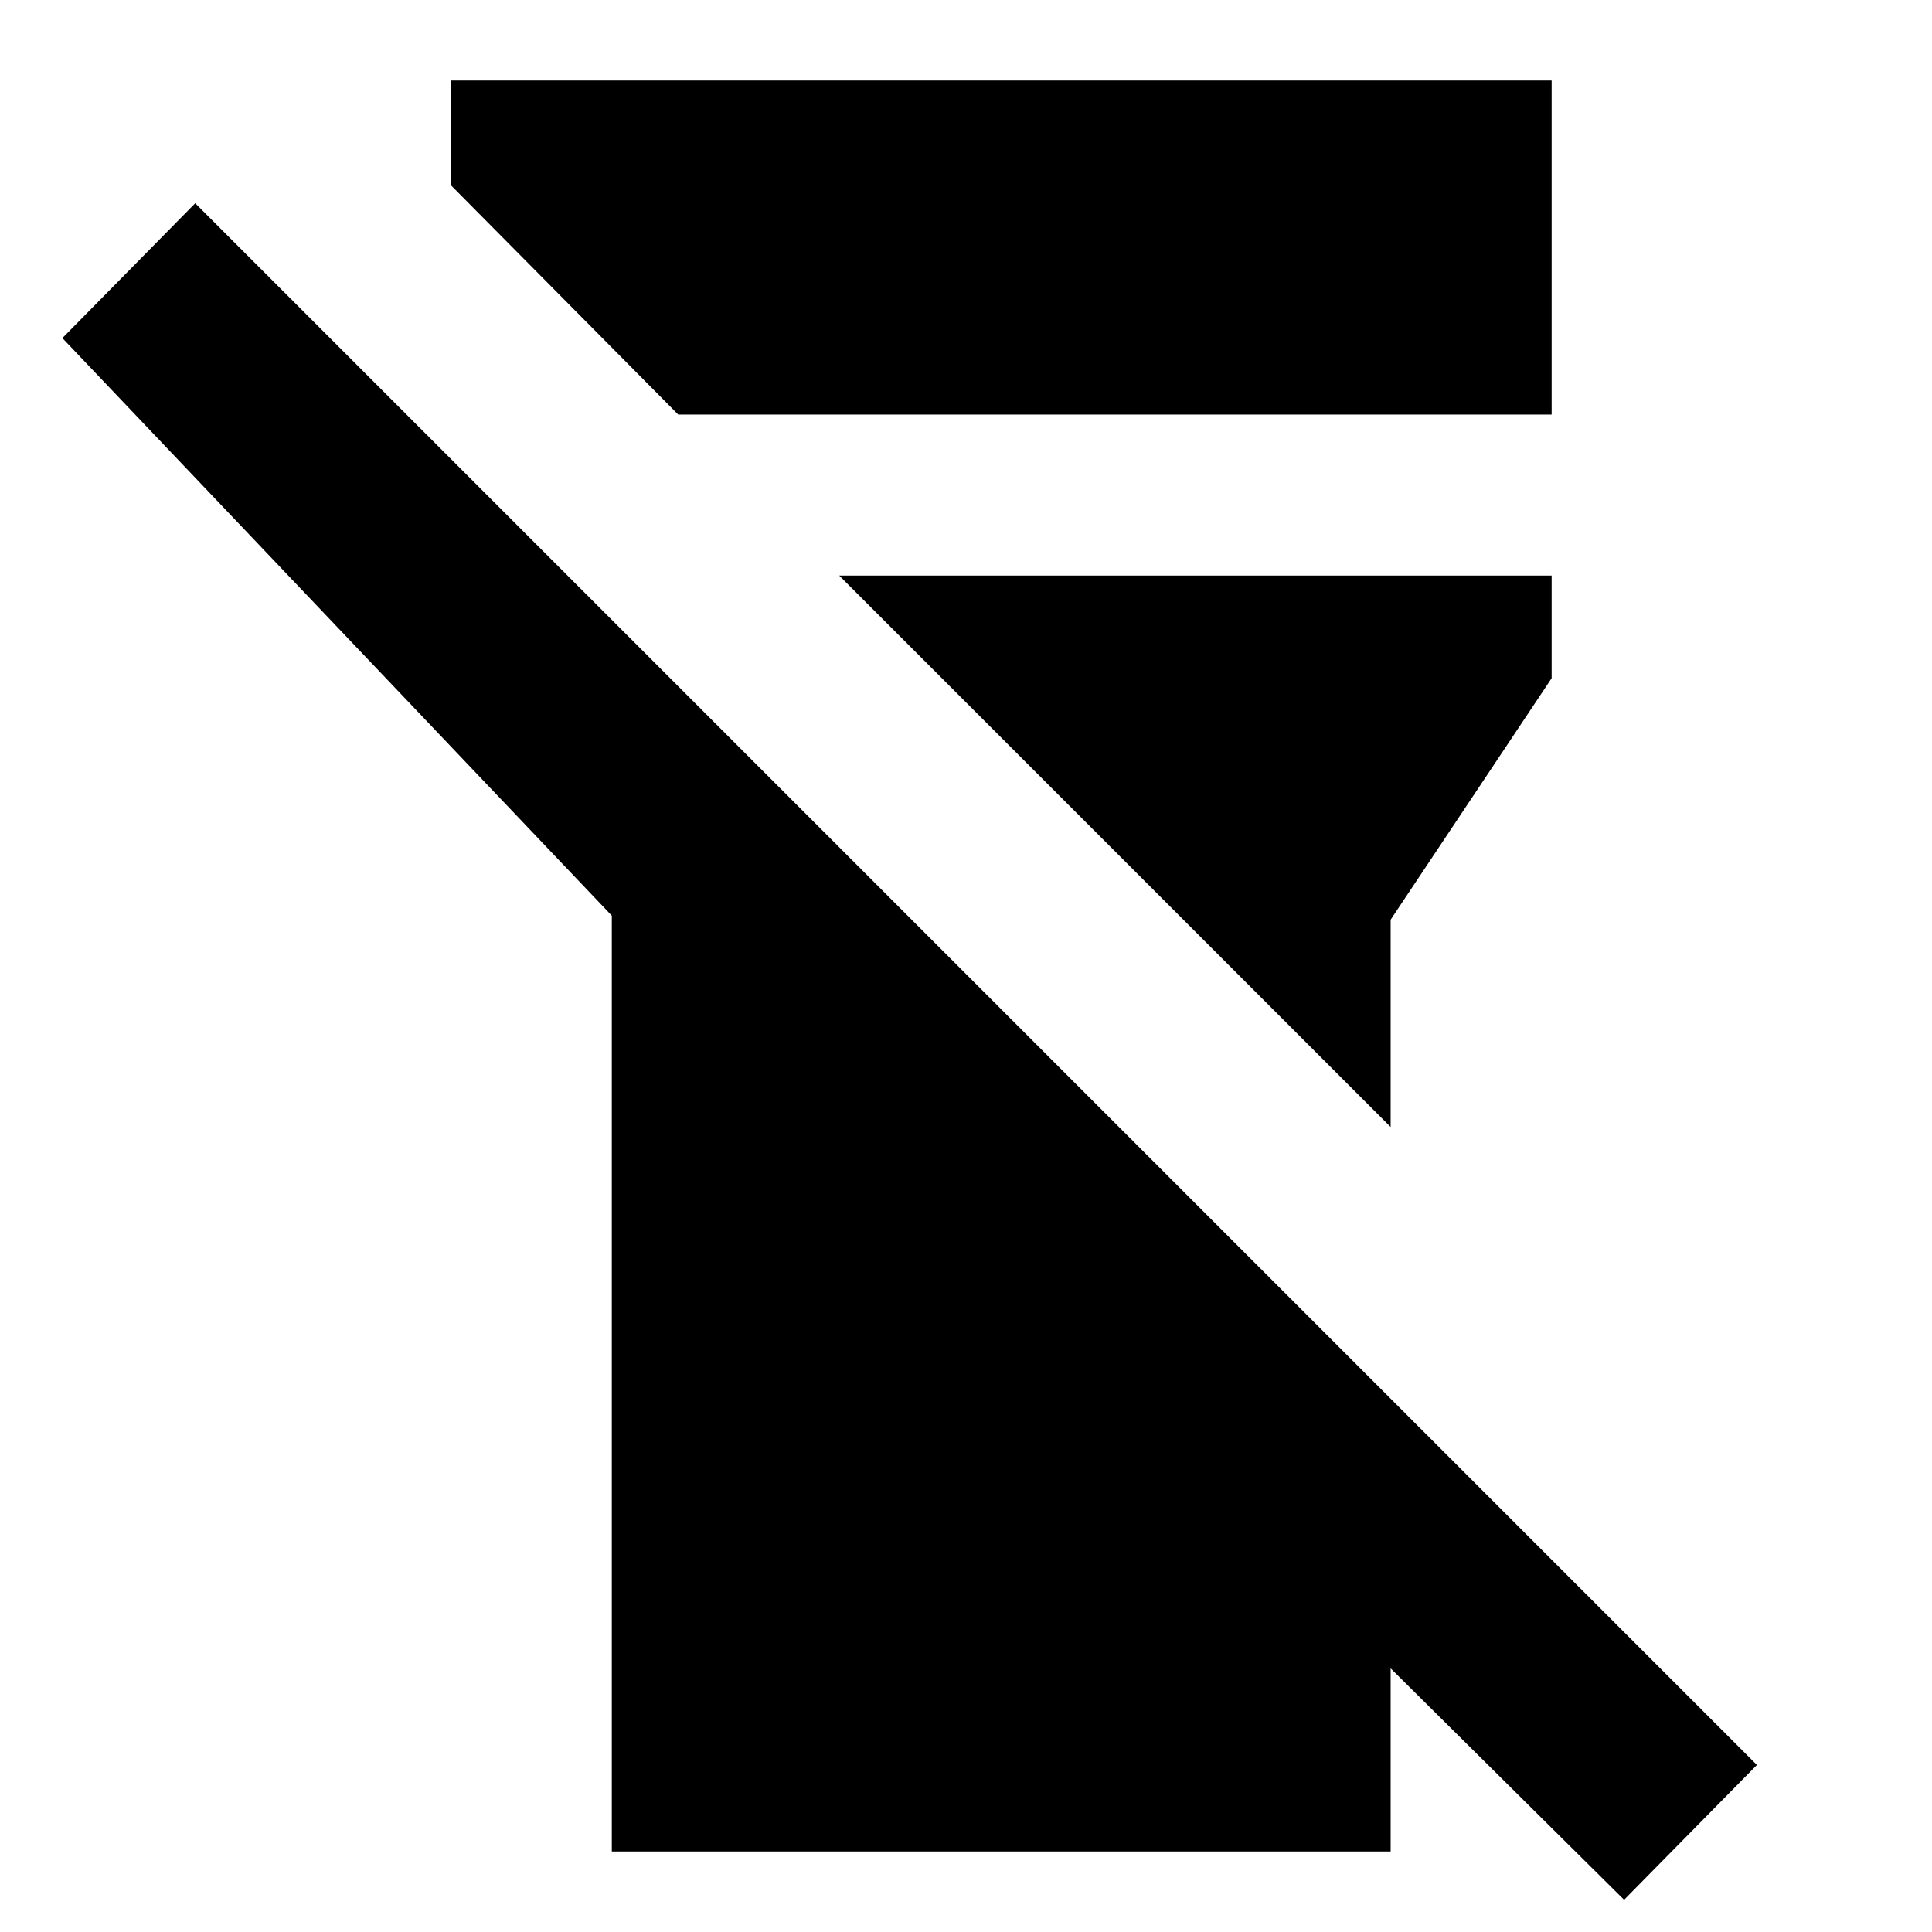 <svg xmlns="http://www.w3.org/2000/svg" height="24" width="24"><path d="M7.6 23V11.375L0.775 4.2L2.425 2.525L21.825 21.925L20.175 23.6L17.275 20.725V23ZM5.6 2.3V1H19.275V5.15H8.425ZM17.275 14 10.425 7.15H19.275V8.425L17.275 11.425Z"/></svg>